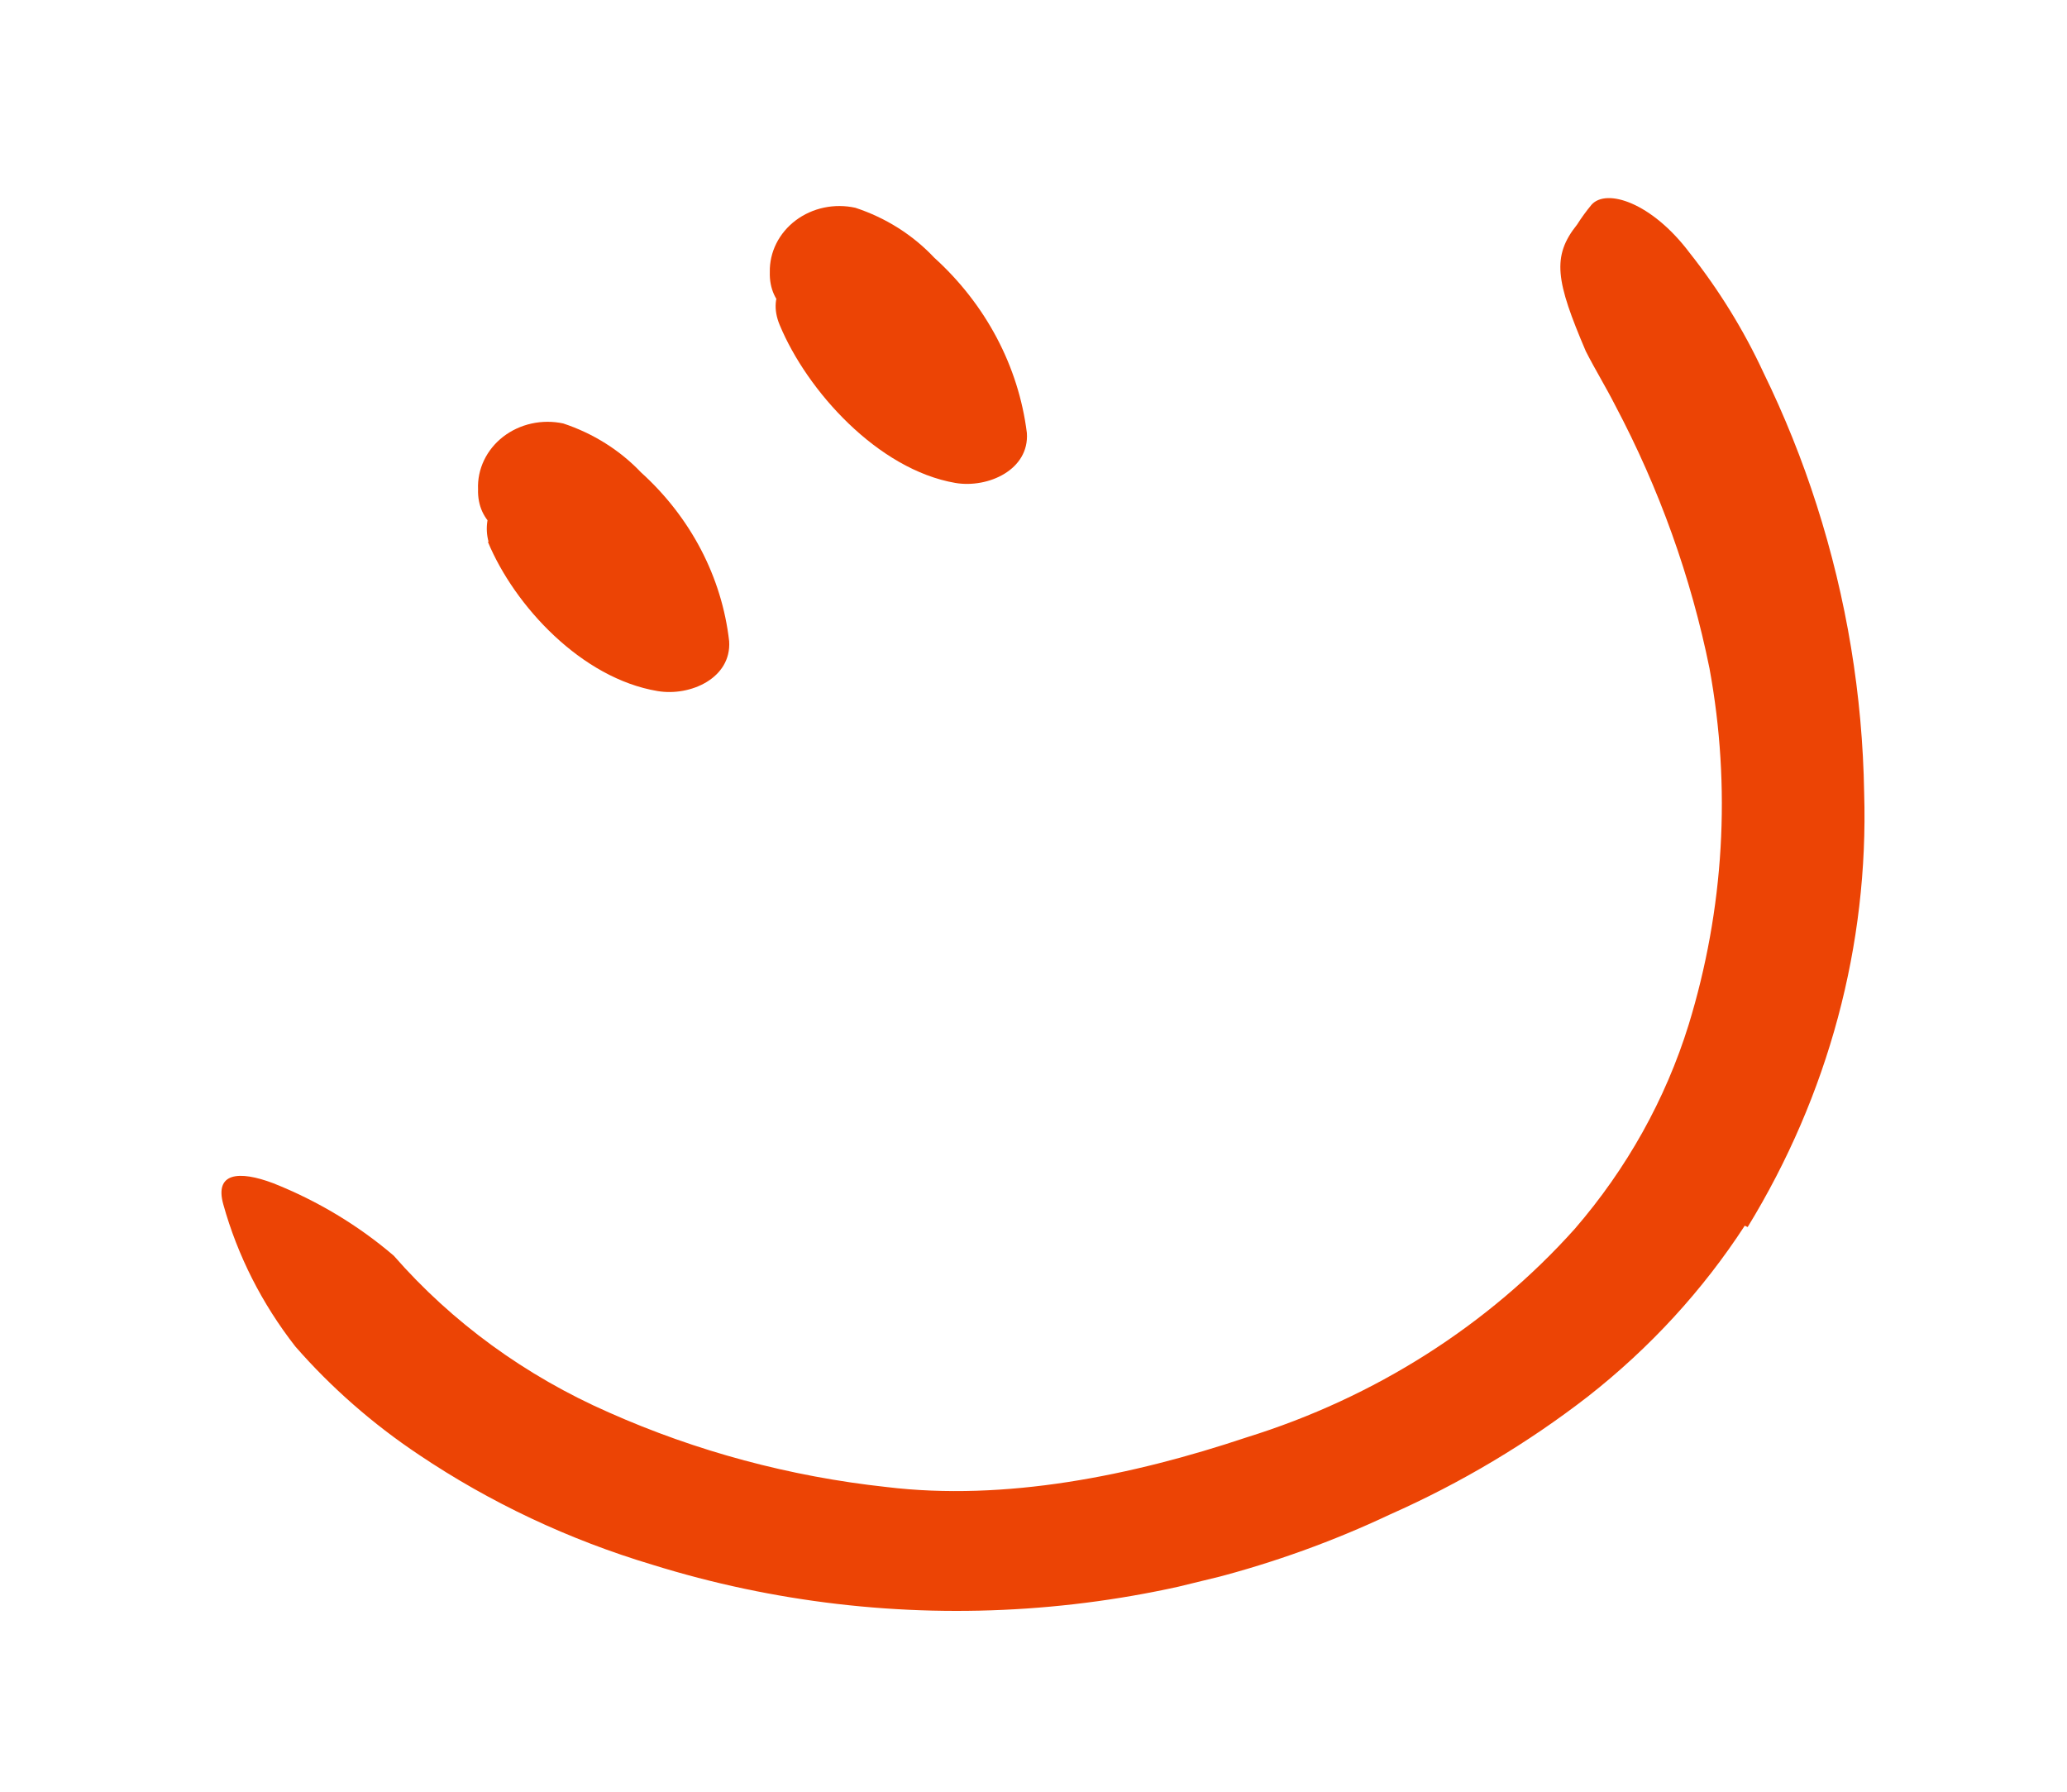 <svg xmlns="http://www.w3.org/2000/svg" width="105" height="91" fill="none" viewBox="0 0 105 91"><g clip-path="url(#clip0_1392_390)"><path fill="#EC4405" d="M88.63 62.252C86.503 65.528 83.814 68.456 80.672 70.92C77.598 73.303 74.216 75.319 70.606 76.92C64.856 79.633 58.585 81.257 52.156 81.695C45.728 82.134 39.269 81.379 33.152 79.475C28.904 78.205 24.896 76.317 21.276 73.883C18.932 72.319 16.822 70.47 15.001 68.385C13.307 66.215 12.066 63.767 11.343 61.168C10.893 59.565 12.121 59.431 13.882 60.096C16.131 60.989 18.2 62.234 20.002 63.775C22.961 67.161 26.697 69.882 30.934 71.739C35.373 73.713 40.129 74.991 45.011 75.522C51.052 76.259 57.489 74.955 63.331 73.001C69.833 70.983 75.605 67.315 80 62.408C82.643 59.348 84.607 55.828 85.779 52.051C87.585 46.169 87.947 39.983 86.84 33.95C85.901 29.314 84.289 24.819 82.05 20.589C81.575 19.655 81.031 18.772 80.556 17.838C79.036 14.275 78.815 13.025 80.114 11.405C80.336 11.055 80.581 10.719 80.848 10.397C81.602 9.551 83.904 10.282 85.829 12.84C87.322 14.728 88.58 16.767 89.579 18.92C90.645 21.103 91.549 23.352 92.284 25.651C93.805 30.399 94.616 35.32 94.696 40.274C94.929 47.992 92.882 55.62 88.778 62.321L88.63 62.252Z"/><path fill="#EC4405" d="M24.785 27.522C26.135 30.773 29.548 34.458 33.407 35.099C35.072 35.379 37.162 34.438 37.04 32.568C36.67 29.308 35.085 26.273 32.562 23.992C31.491 22.865 30.132 22.011 28.611 21.507C28.082 21.393 27.531 21.394 27.002 21.511C26.474 21.627 25.981 21.856 25.562 22.179C25.143 22.503 24.811 22.912 24.589 23.375C24.367 23.838 24.263 24.342 24.284 24.849C24.184 28.286 29.905 28.351 30.005 24.913L30.011 24.47L29.171 26.332L28.567 26.667L26.428 26.382C28.692 27.322 31.174 30.097 31.337 32.488L34.966 29.947C33.954 29.657 33.02 29.17 32.225 28.518C31.43 27.866 30.793 27.064 30.355 26.165C30.142 25.491 29.662 24.919 29.013 24.564C28.364 24.208 27.594 24.098 26.861 24.254C26.13 24.438 25.506 24.883 25.124 25.493C24.741 26.103 24.631 26.829 24.817 27.515L24.785 27.522Z"/><path fill="#EC4405" d="M39.612 16.517C40.993 19.837 44.58 23.846 48.534 24.529C50.198 24.808 52.296 23.855 52.163 21.987C51.74 18.6 50.075 15.454 47.451 13.08C46.372 11.932 44.995 11.061 43.452 10.553C42.928 10.437 42.382 10.434 41.856 10.545C41.331 10.656 40.839 10.878 40.42 11.193C40.001 11.509 39.664 11.91 39.436 12.365C39.208 12.821 39.095 13.319 39.105 13.822C39.008 17.271 44.74 17.331 44.829 13.896L44.845 13.45L44.005 15.312L43.39 15.65L41.218 15.373C43.576 16.355 46.258 19.425 46.434 21.901L50.066 19.37C48.179 19.045 45.798 16.809 45.145 15.156C43.829 11.985 38.269 13.296 39.607 16.506L39.612 16.517Z"/></g><defs><clipPath id="clip0_1392_390"><rect width="87.615" height="72.348" fill="#fff" transform="matrix(0.972 -0.237 0.27 0.963 0 20.748)"/></clipPath></defs></svg>